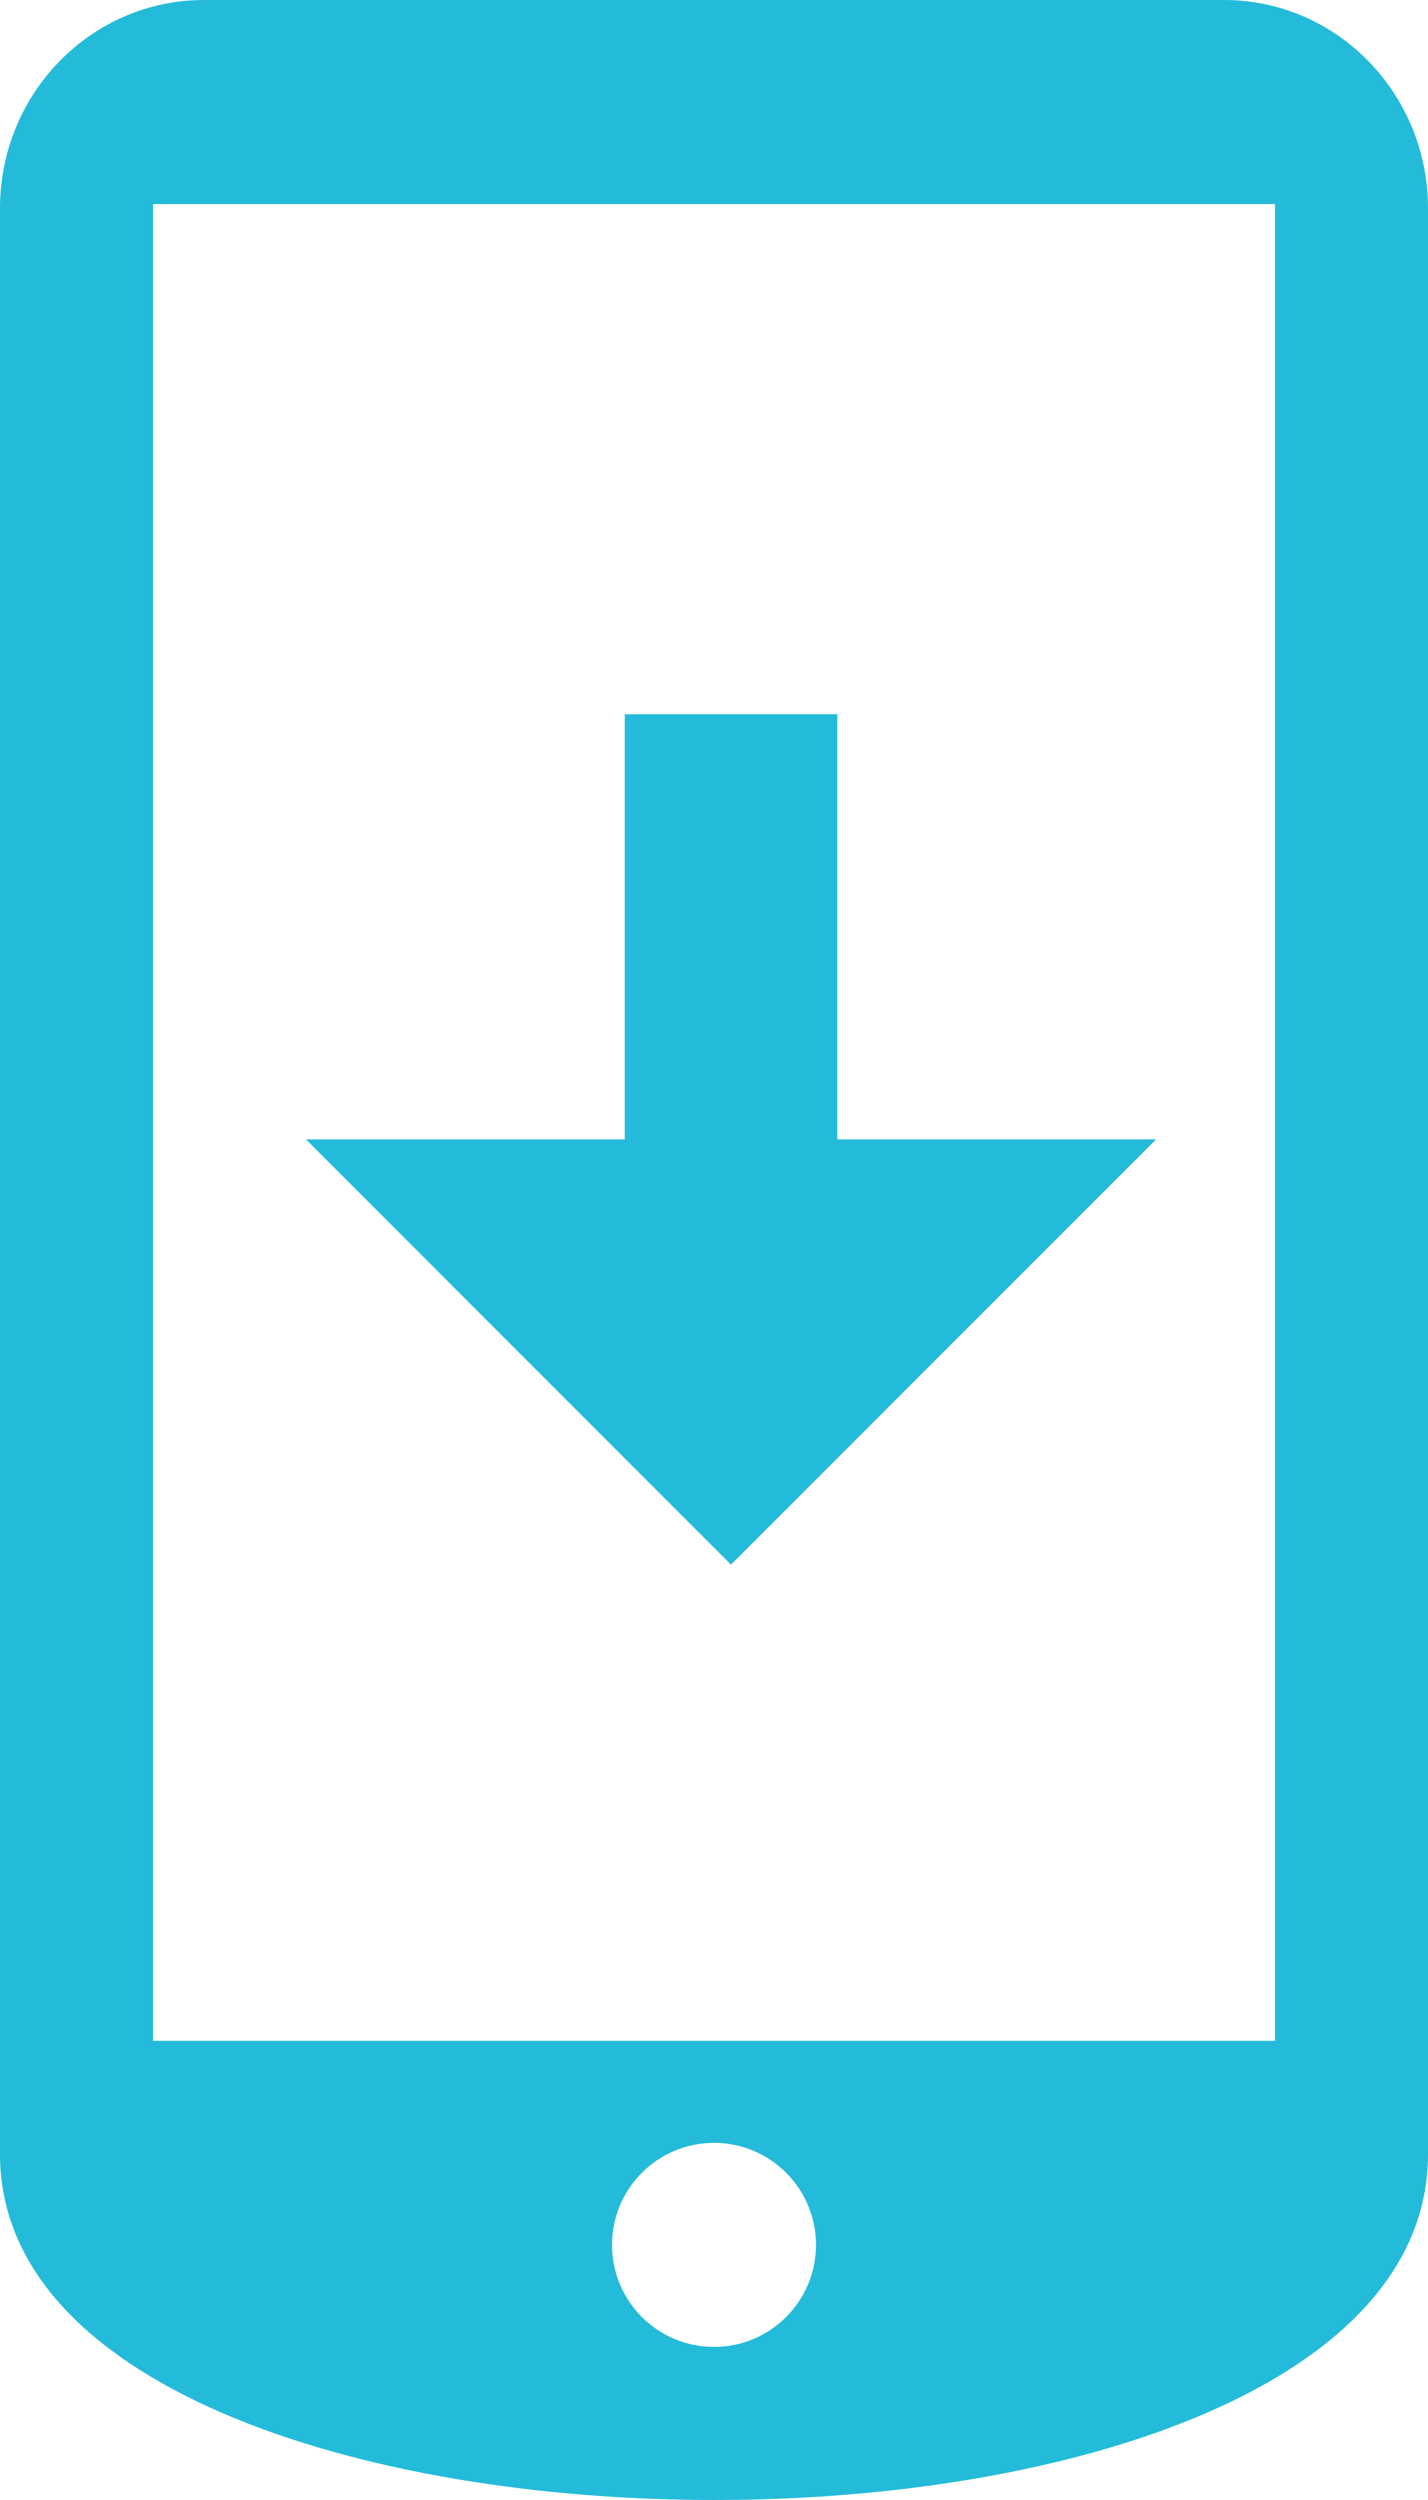 <svg xmlns="http://www.w3.org/2000/svg" width="28" height="49" viewBox="0 0 28 49">
  <g fill="#23BBD9" fill-rule="evenodd">
    <path d="M4,0 C1.79,0 4.27980414e-07,1.829 4.27980414e-07,4.083 L4.27980414e-07,42.218 C-0.002,46.736 7.006,49 14.01,49 C21.006,49 28,46.742 28,42.218 L28,4.083 C28,1.829 26.21,0 24,0 L4,0 Z M14,46 C12.896,46 12,45.104 12,44 C12,42.896 12.896,42 14,42 C15.104,42 16,42.896 16,44 C16,45.104 15.104,46 14,46 Z M25,40 L3,40 L3,4 L25,4 L25,40 Z"/>
    <polygon points="14.333 30.667 6 22.333 12.25 22.333 12.25 14 16.417 14 16.417 22.333 22.667 22.333"/>
  </g>
</svg>
